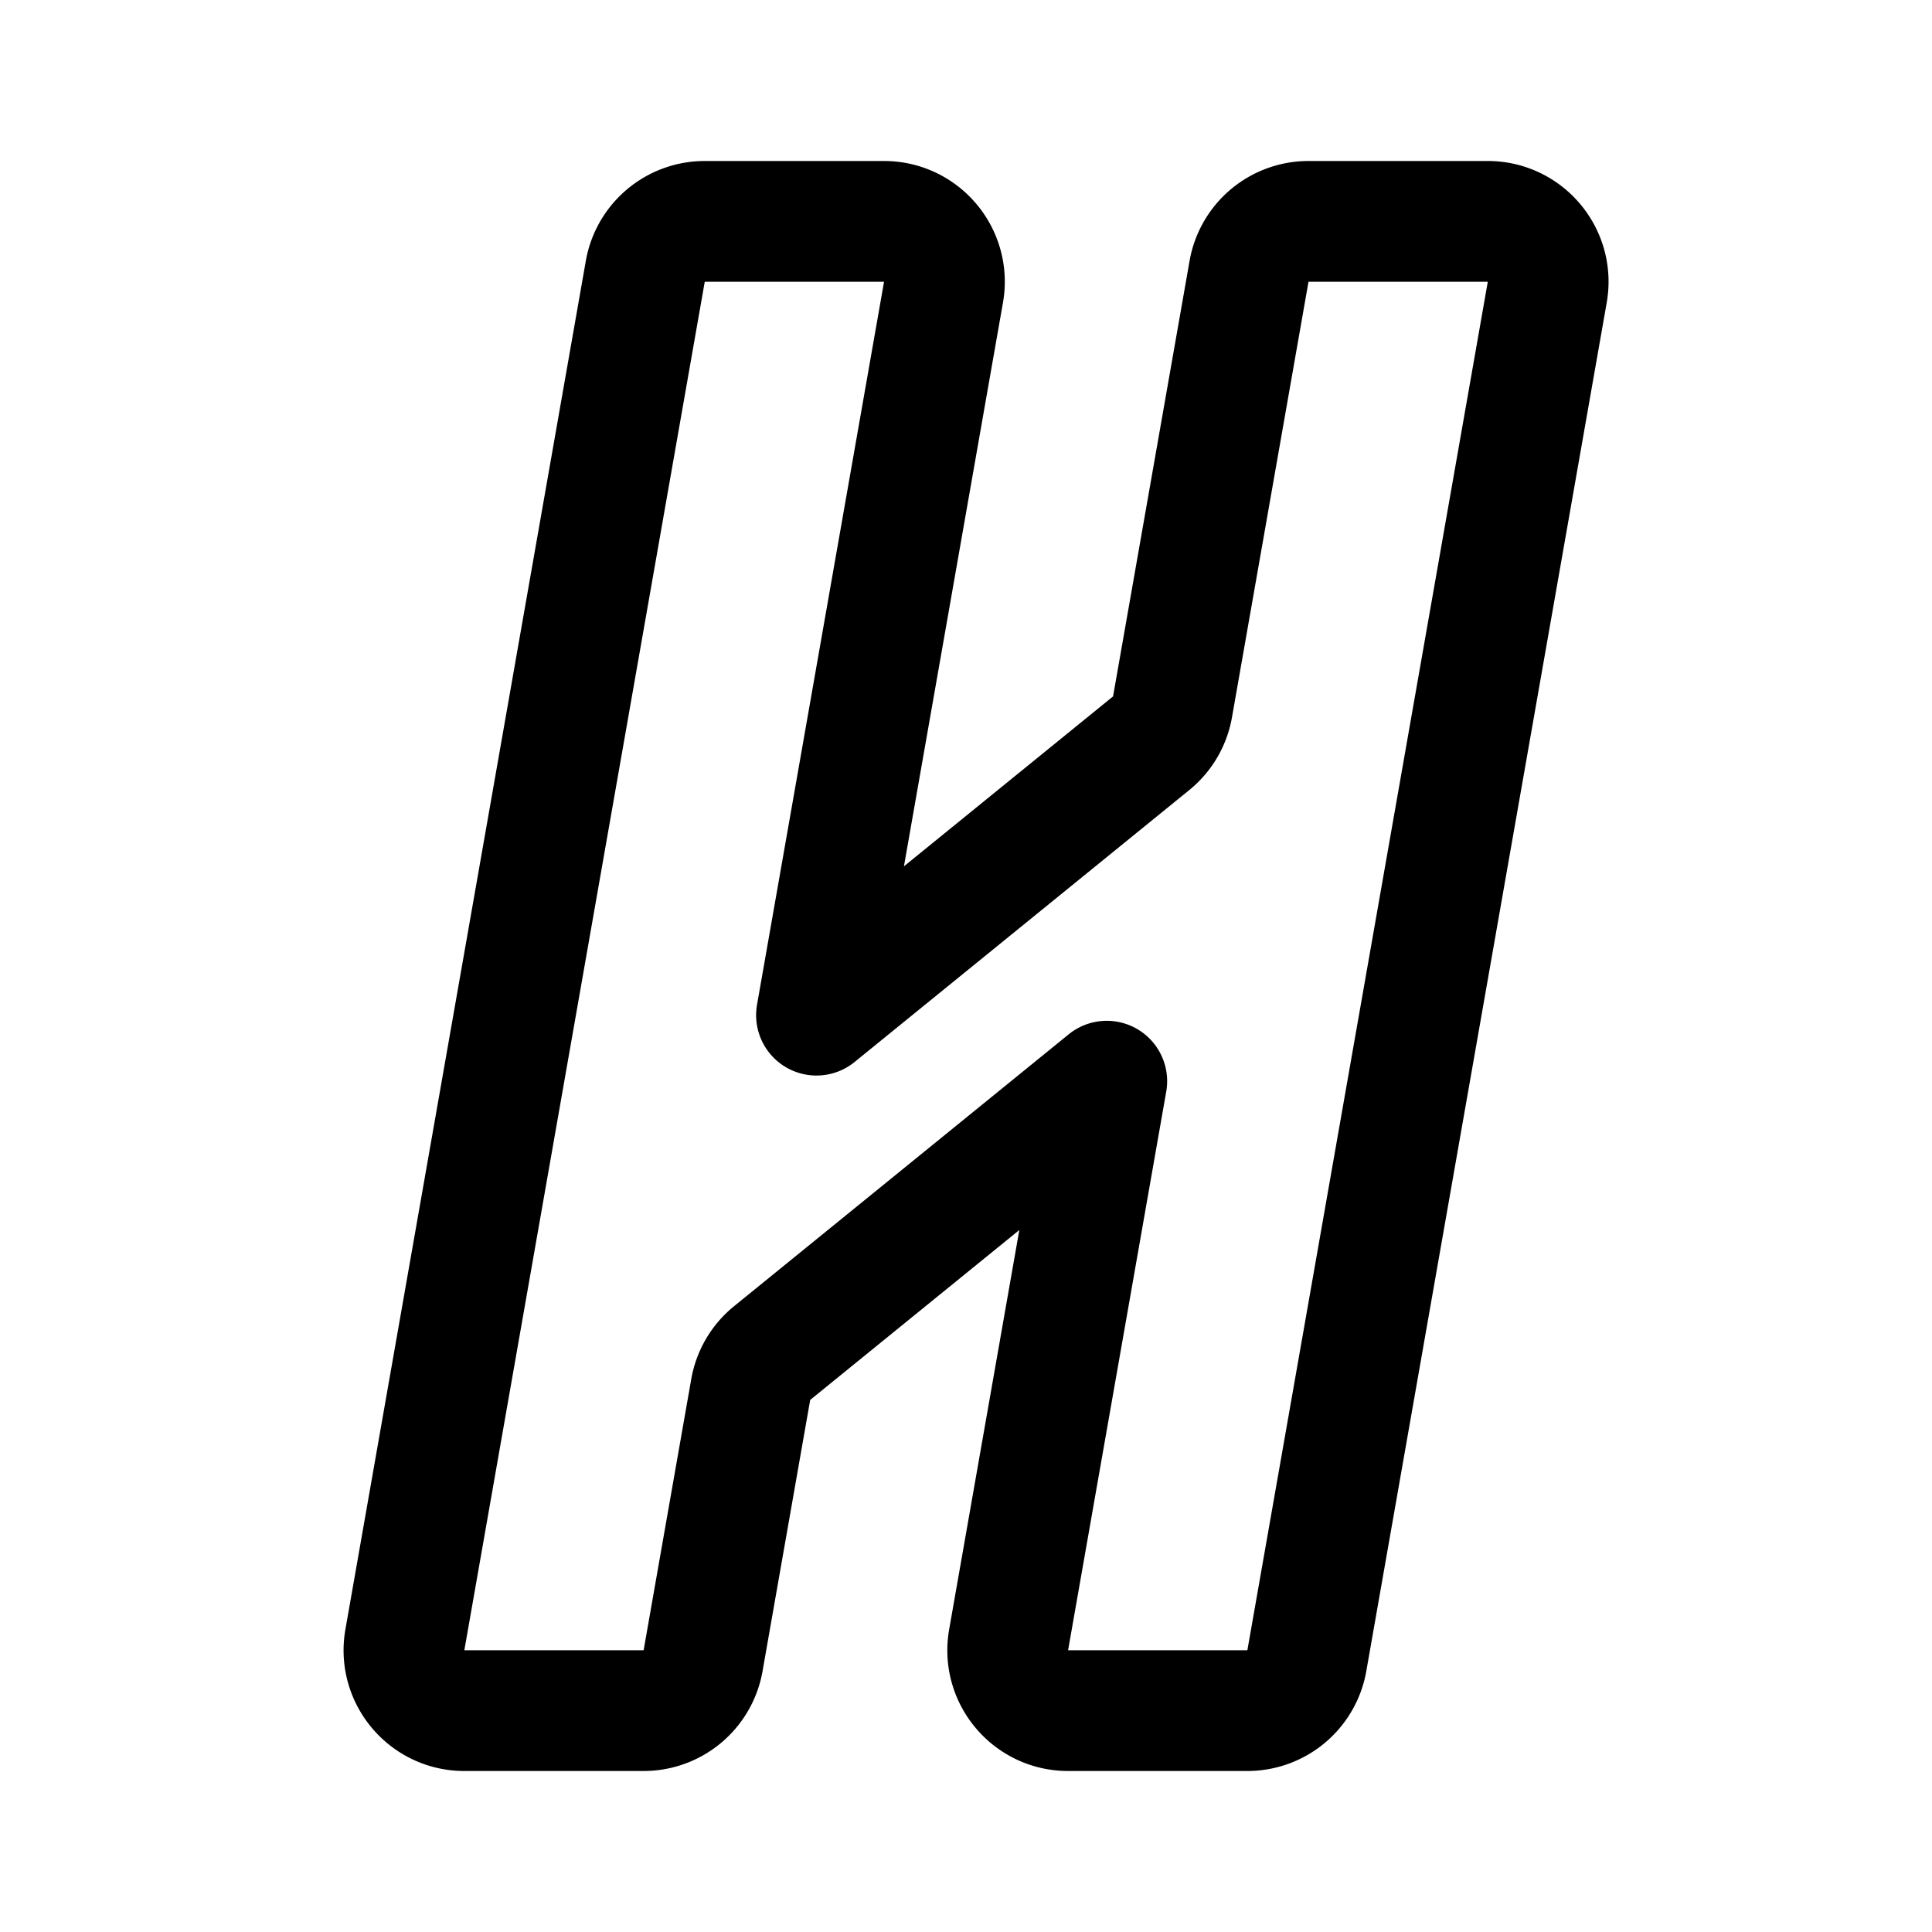 <svg width="192" height="192" viewBox="0 0 192 192" fill="none" xmlns="http://www.w3.org/2000/svg"><path d="m40.236 162.962 23.892-136A6 6 0 0 1 70.038 22h17.816c3.729 0 6.555 3.366 5.91 7.038l-12.622 71.847 33.257-27.021a5.995 5.995 0 0 0 2.125-3.619l7.604-43.283a6 6 0 0 1 5.91-4.962h17.816c3.729 0 6.555 3.366 5.91 7.038l-23.892 136a6.001 6.001 0 0 1-5.91 4.962h-17.816c-3.729 0-6.555-3.365-5.91-7.038l9.753-55.516-33.257 27.021a6 6 0 0 0-2.126 3.619l-4.734 26.952a6 6 0 0 1-5.91 4.962H46.146c-3.729 0-6.555-3.365-5.91-7.038Z" stroke="#000" stroke-width="12" stroke-linecap="round" stroke-linejoin="round"/></svg>